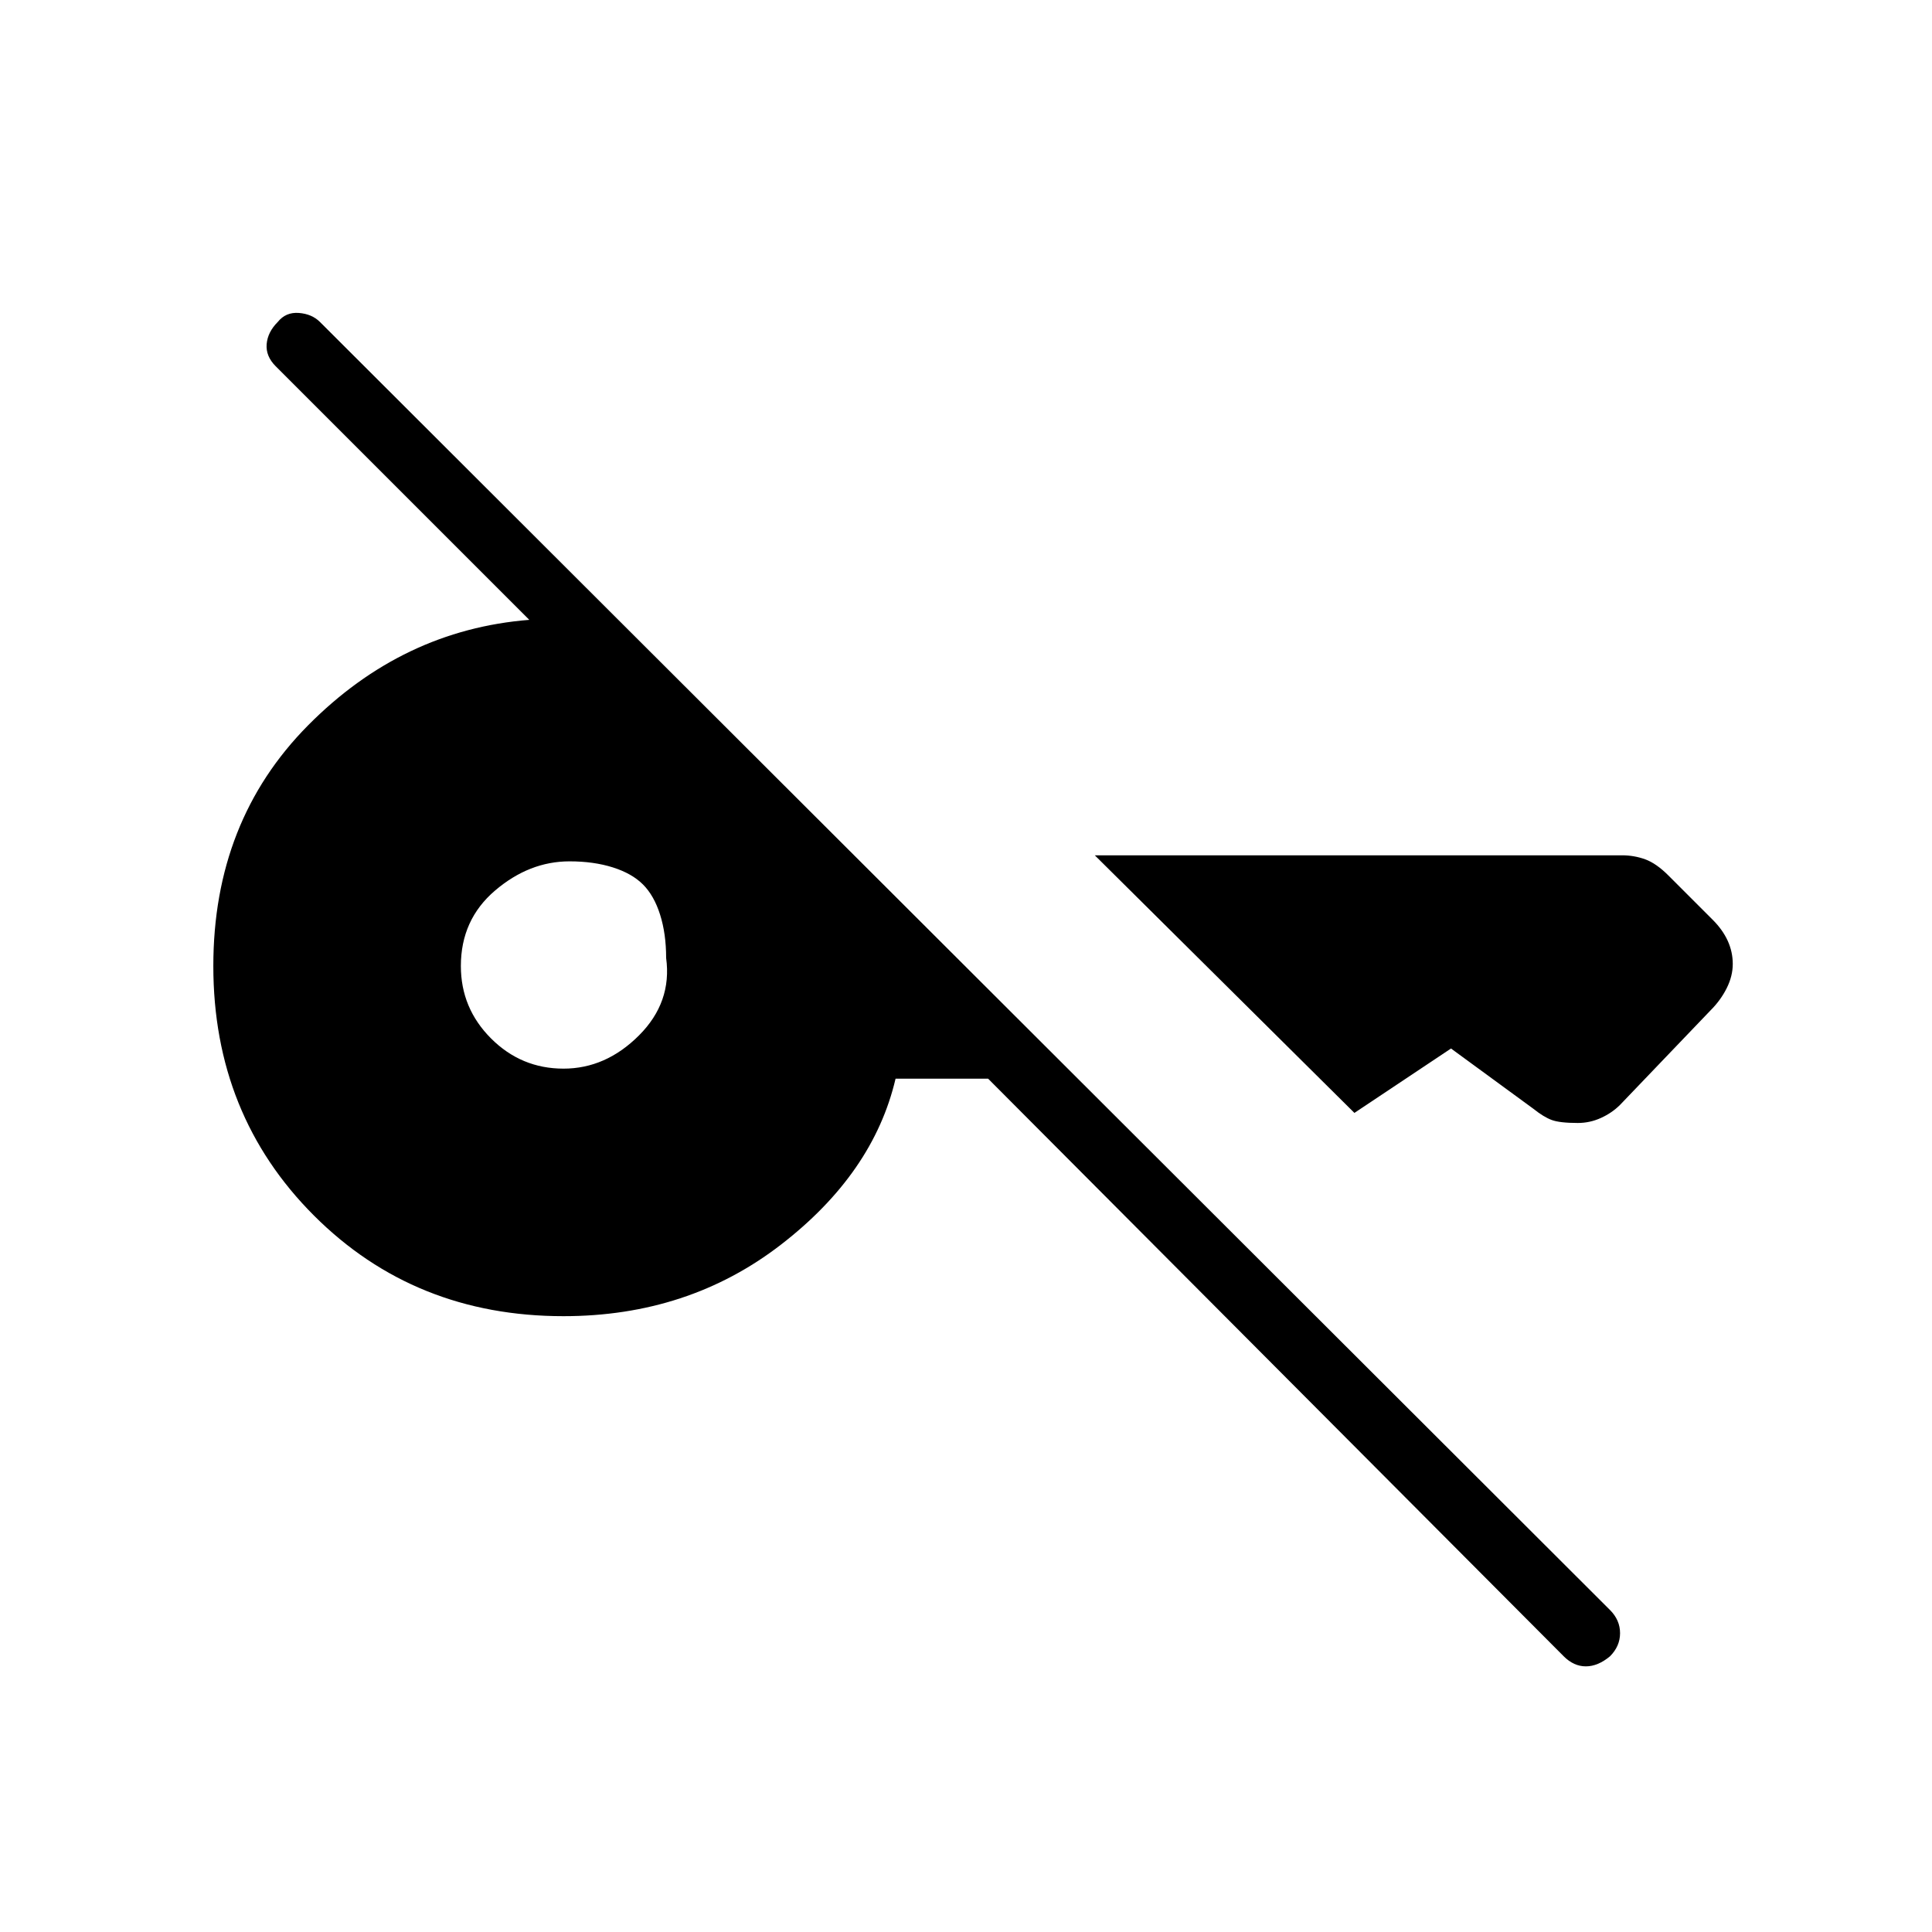 <svg xmlns="http://www.w3.org/2000/svg" height="20" viewBox="0 -960 960 960" width="20"><path d="M777-137 491-424h-46q-11 47-57 82.5T280-306q-74 0-124-50t-50-124q0-72 47-119.5T263-652L137-778q-5-5-4.5-11t5.5-11q4-5 10.5-4.5T159-800l641 640q5 5 5 11.5t-5 11.5q-6 5-12 5t-11-5Zm84-344q0 6-3 12t-8 11l-45 47q-4 4-9.5 6.5T784-402q-9 0-13-1.5t-9-5.5l-41-30-48 32-129-128h262q6 0 11.5 2t11.5 8l22 22q5 5 7.5 10.5T861-481Zm-581 52q21 0 37.5-16.5T331-484q0-12-3-21.5t-8.5-15q-5.5-5.5-15-8.5t-21.5-3q-20 0-37 14.5T229-480q0 21 15 36t36 15Z"/></svg>